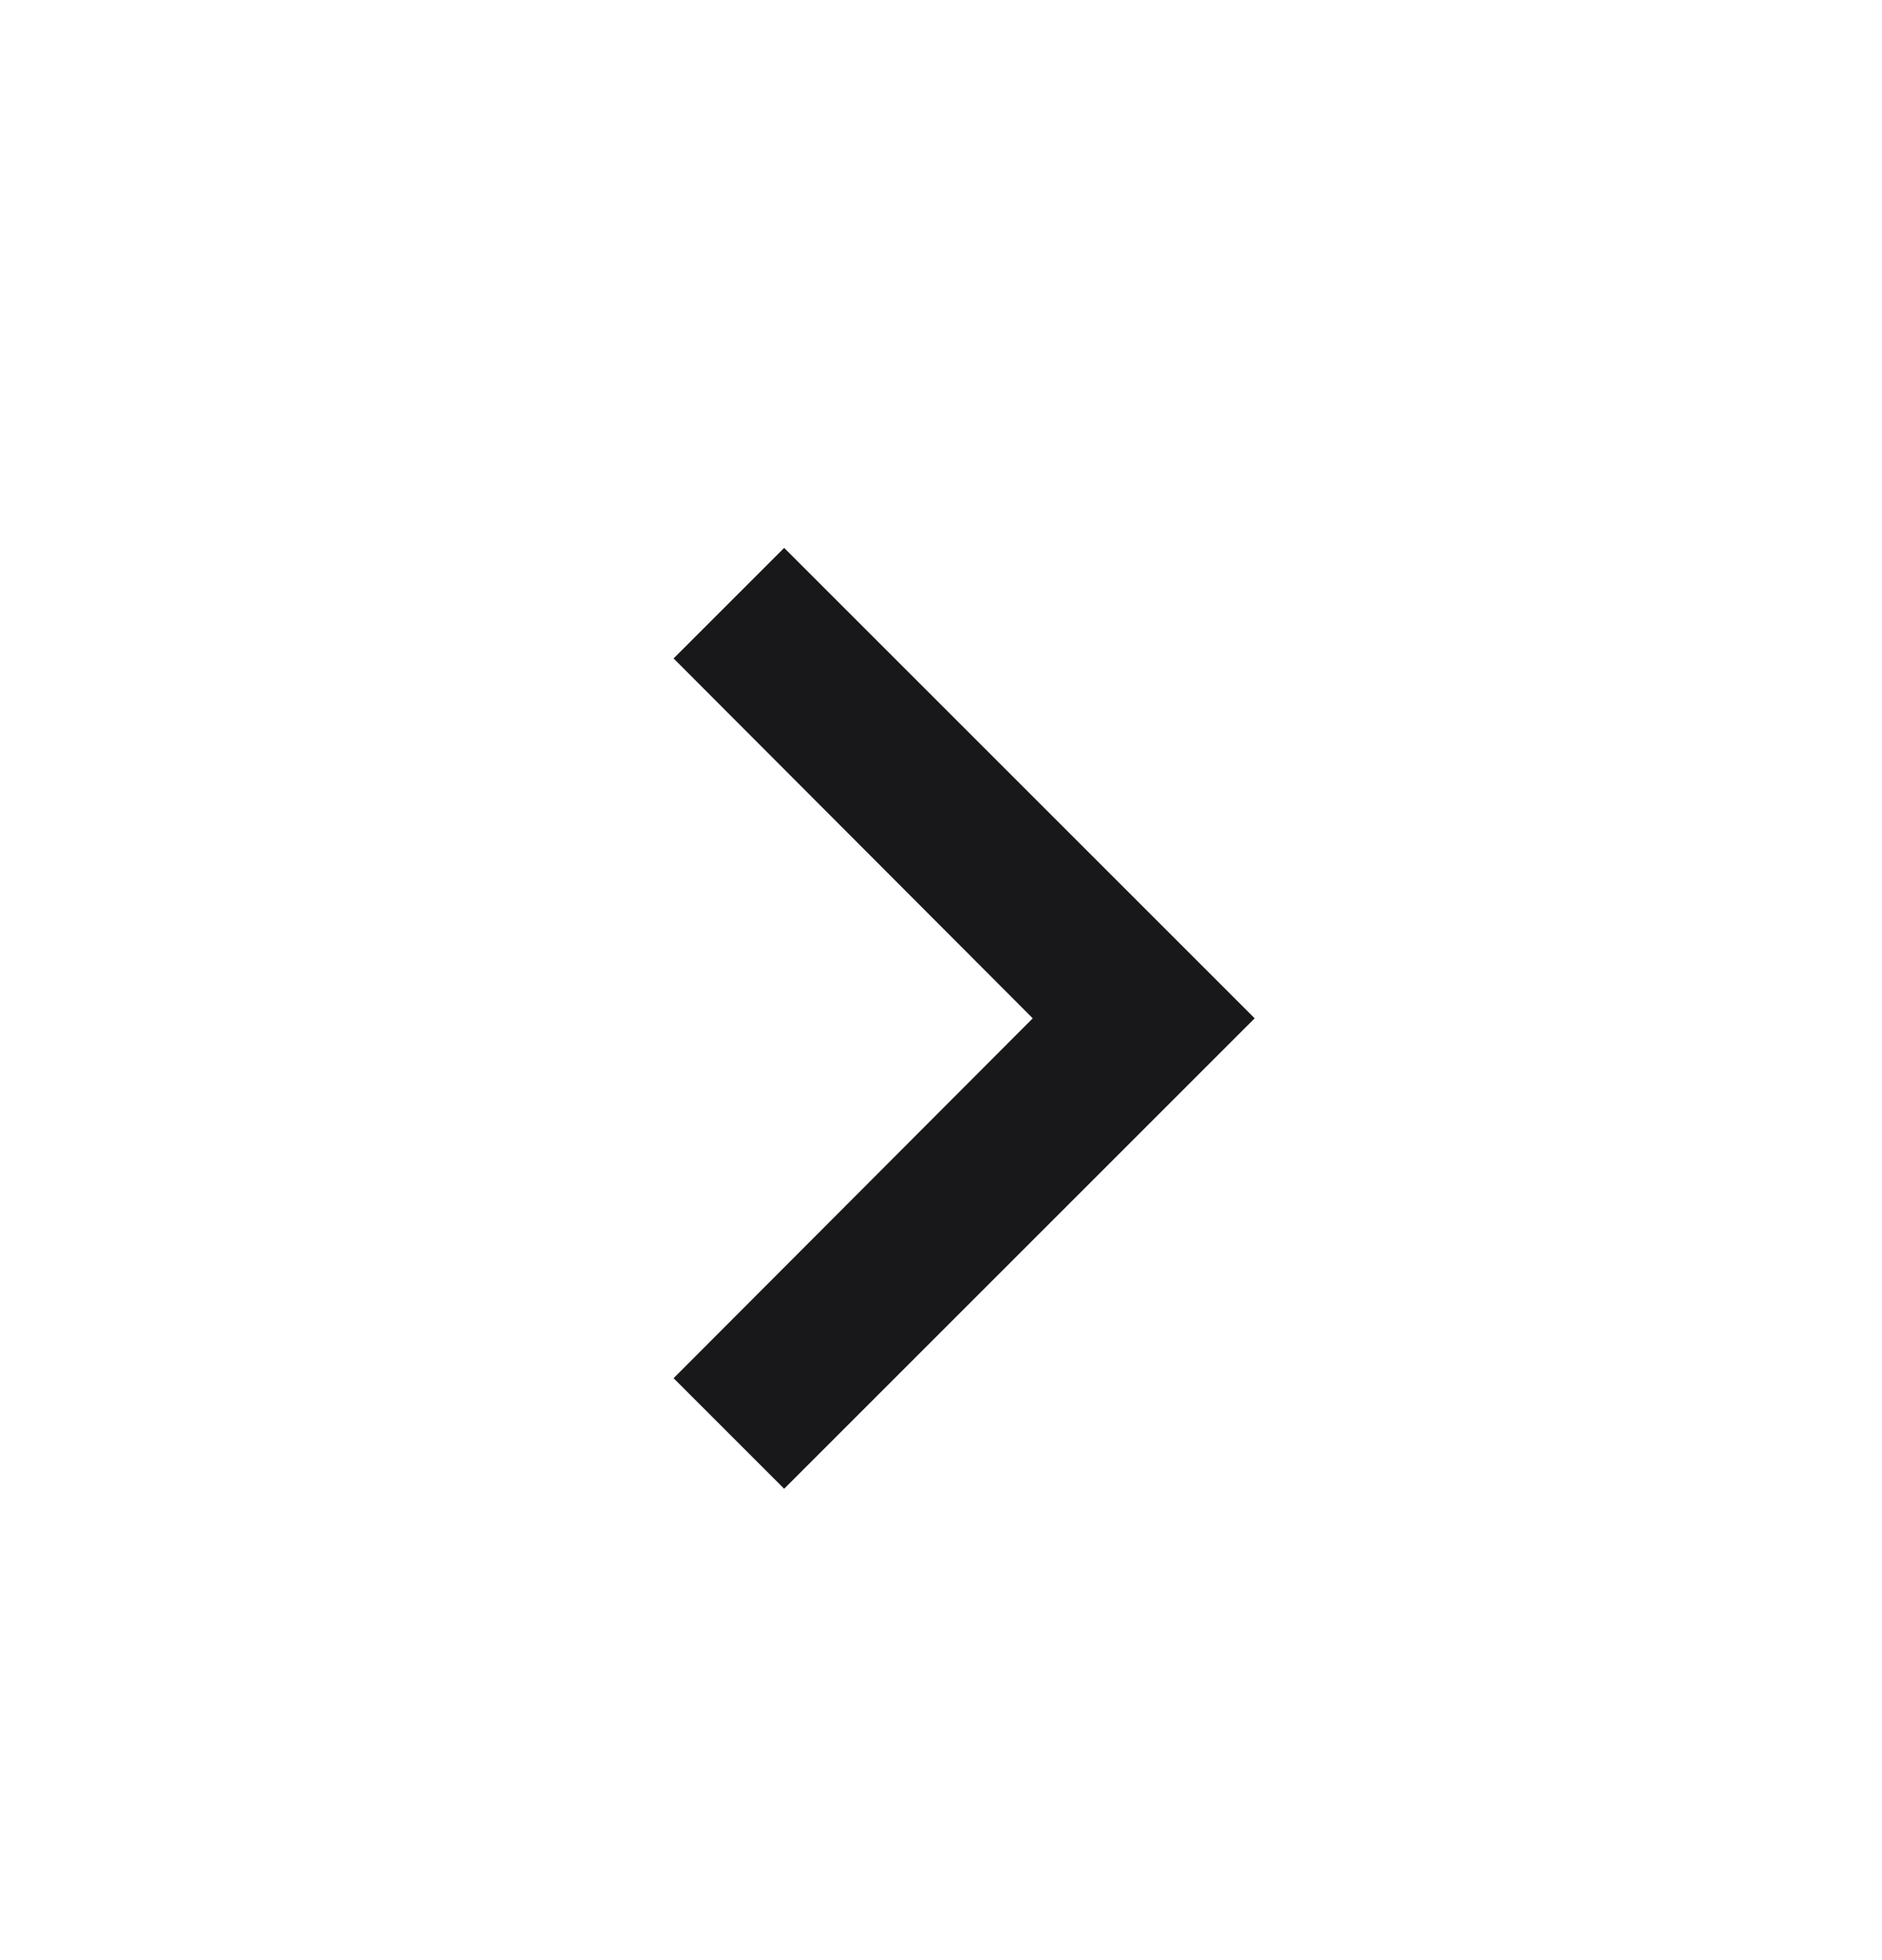 <svg width="24" height="25" viewBox="0 0 24 25" fill="none" xmlns="http://www.w3.org/2000/svg">
<g id="chevron_right" clip-path="url(#clip0_10517_6822)">
<path id="Vector" d="M10 6.988L8.59 8.398L13.17 12.988L8.59 17.578L10 18.988L16 12.988L10 6.988Z" fill="#18181B"/>
</g>
<defs>
<clipPath id="clip0_10517_6822">
<rect width="24" height="24" fill="white" transform="translate(0 0.988)"/>
</clipPath>
</defs>
</svg>
